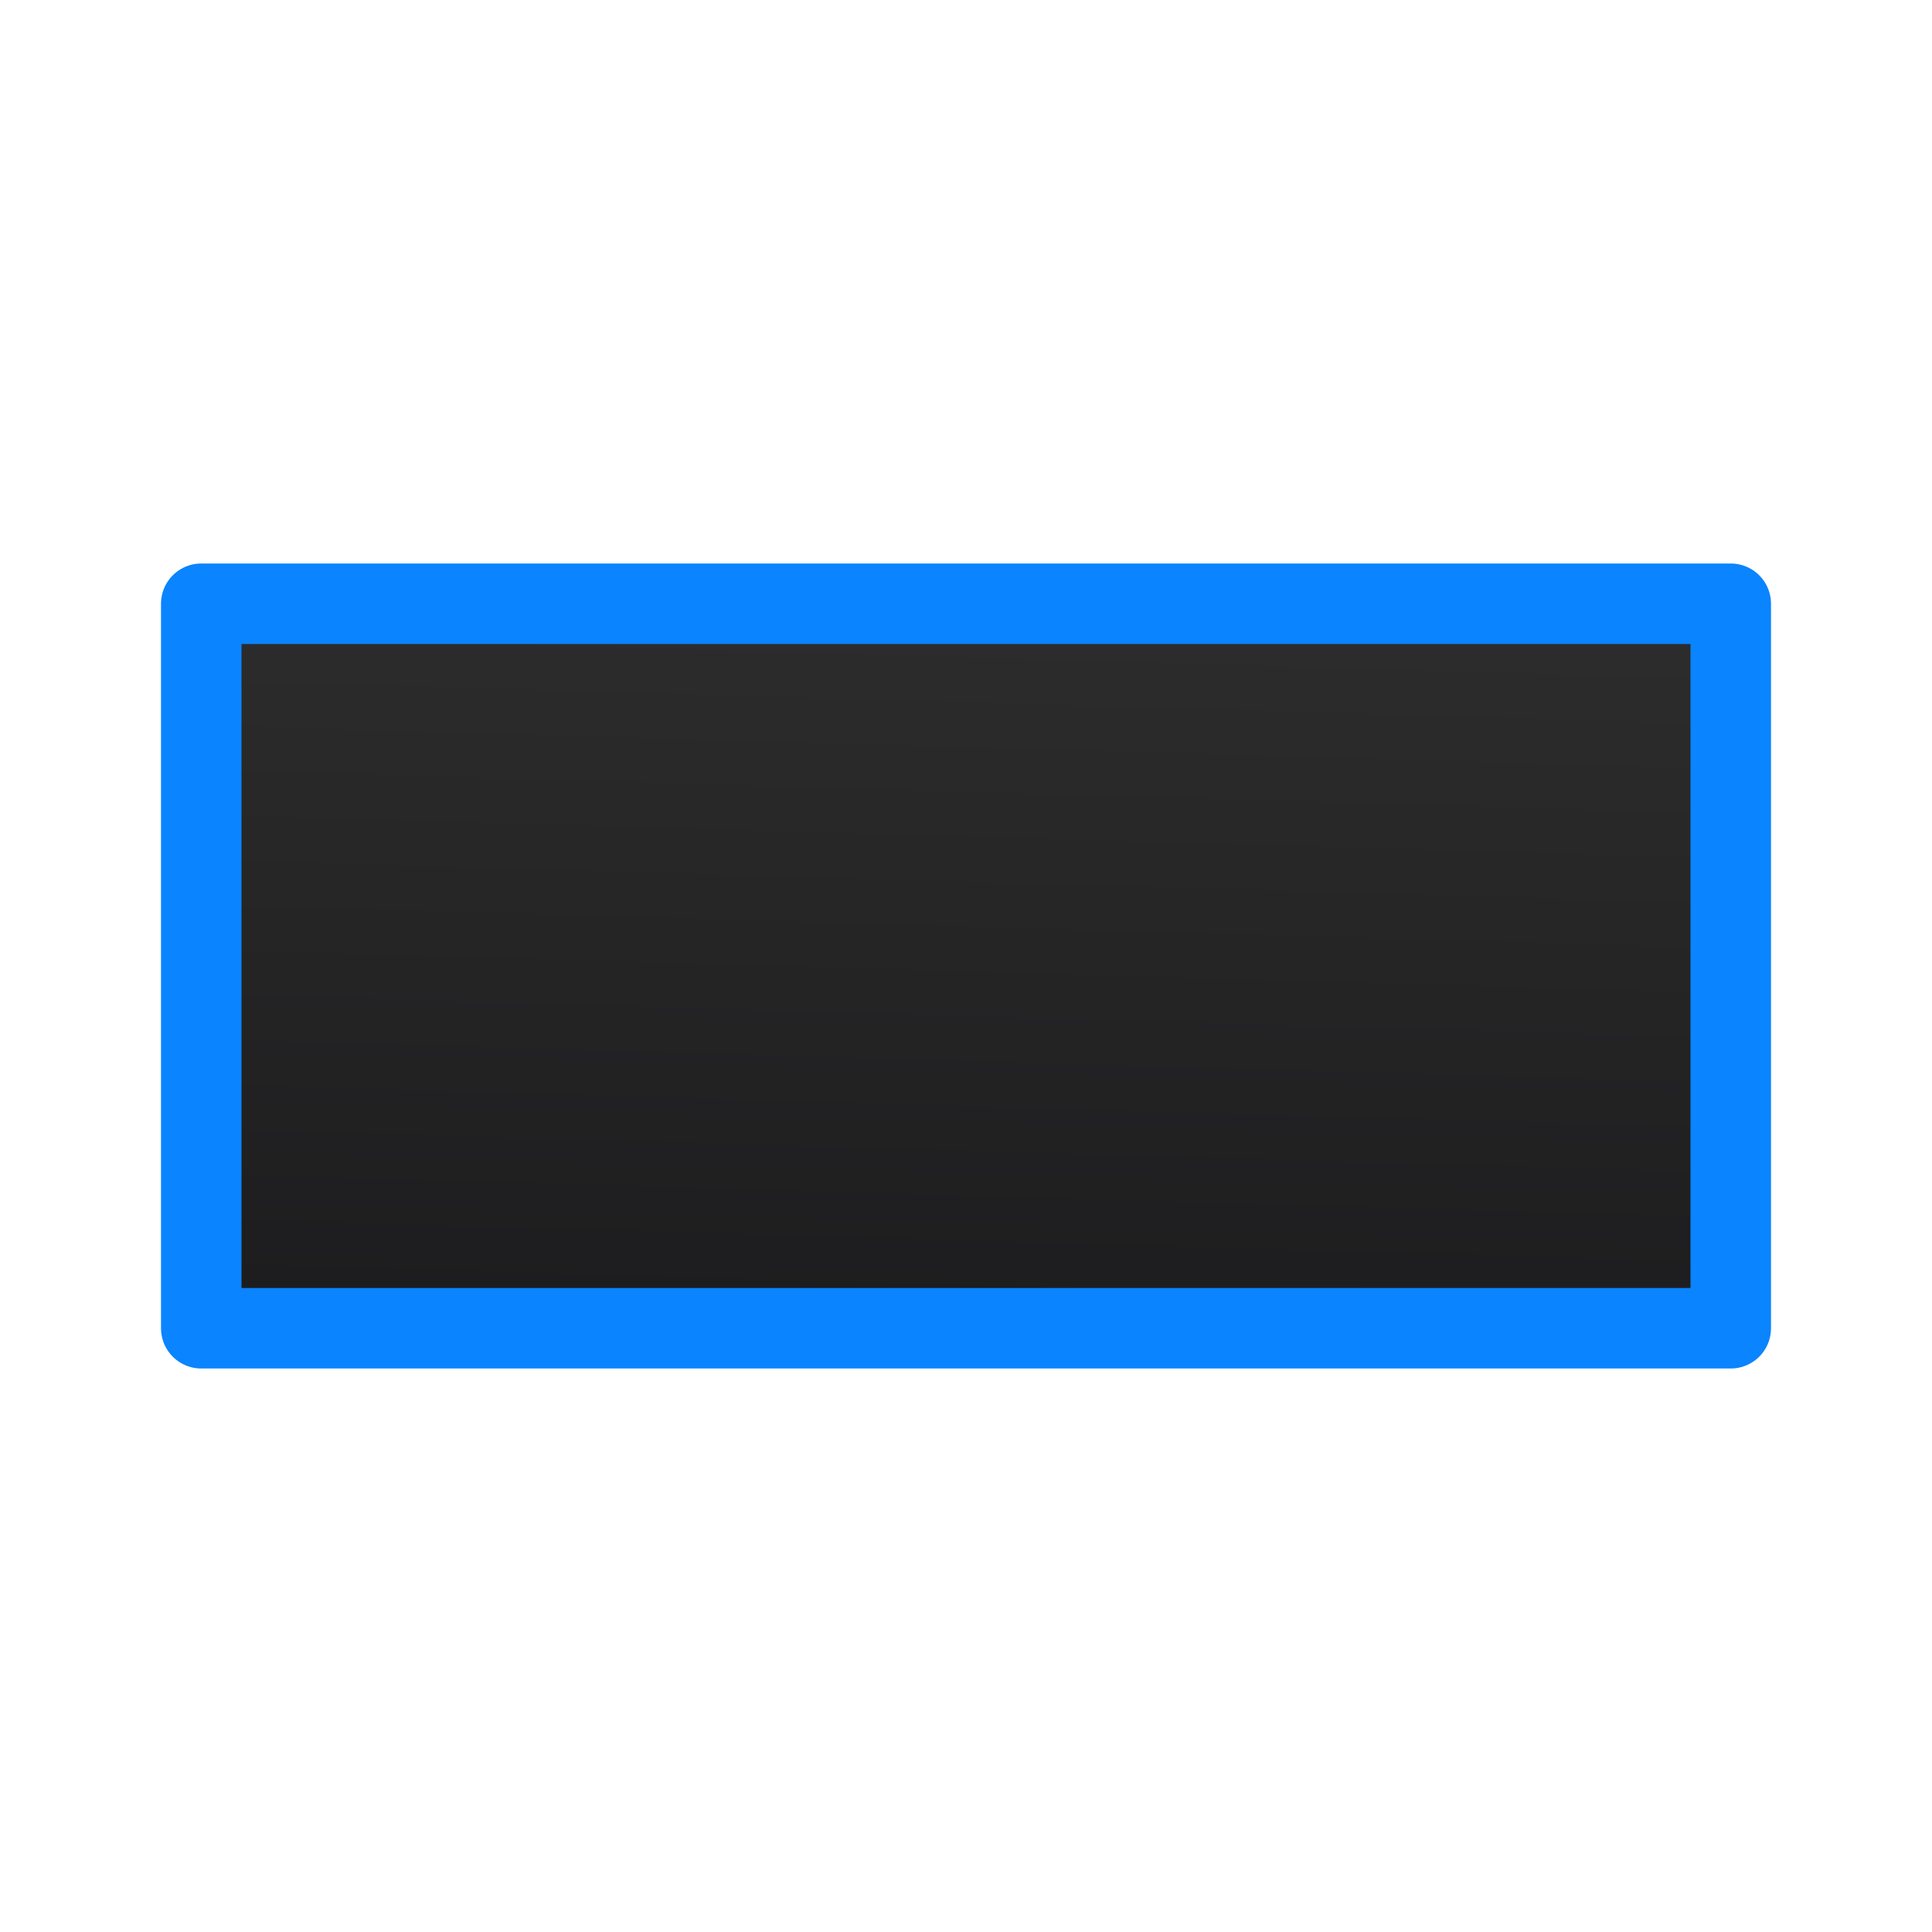<svg viewBox="0 0 24 24" xmlns="http://www.w3.org/2000/svg" xmlns:xlink="http://www.w3.org/1999/xlink"><linearGradient id="a" gradientUnits="userSpaceOnUse" x1="11.458" x2="11.729" y1="16.78" y2="7.322"><stop offset="0" stop-color="#1c1c1e"/><stop offset="1" stop-color="#2d2d2d"/></linearGradient><path d="m2.5 7.5h19v9h-19z" fill="url(#a)" stroke="#0a84ff" stroke-linecap="round" stroke-linejoin="round"/></svg>